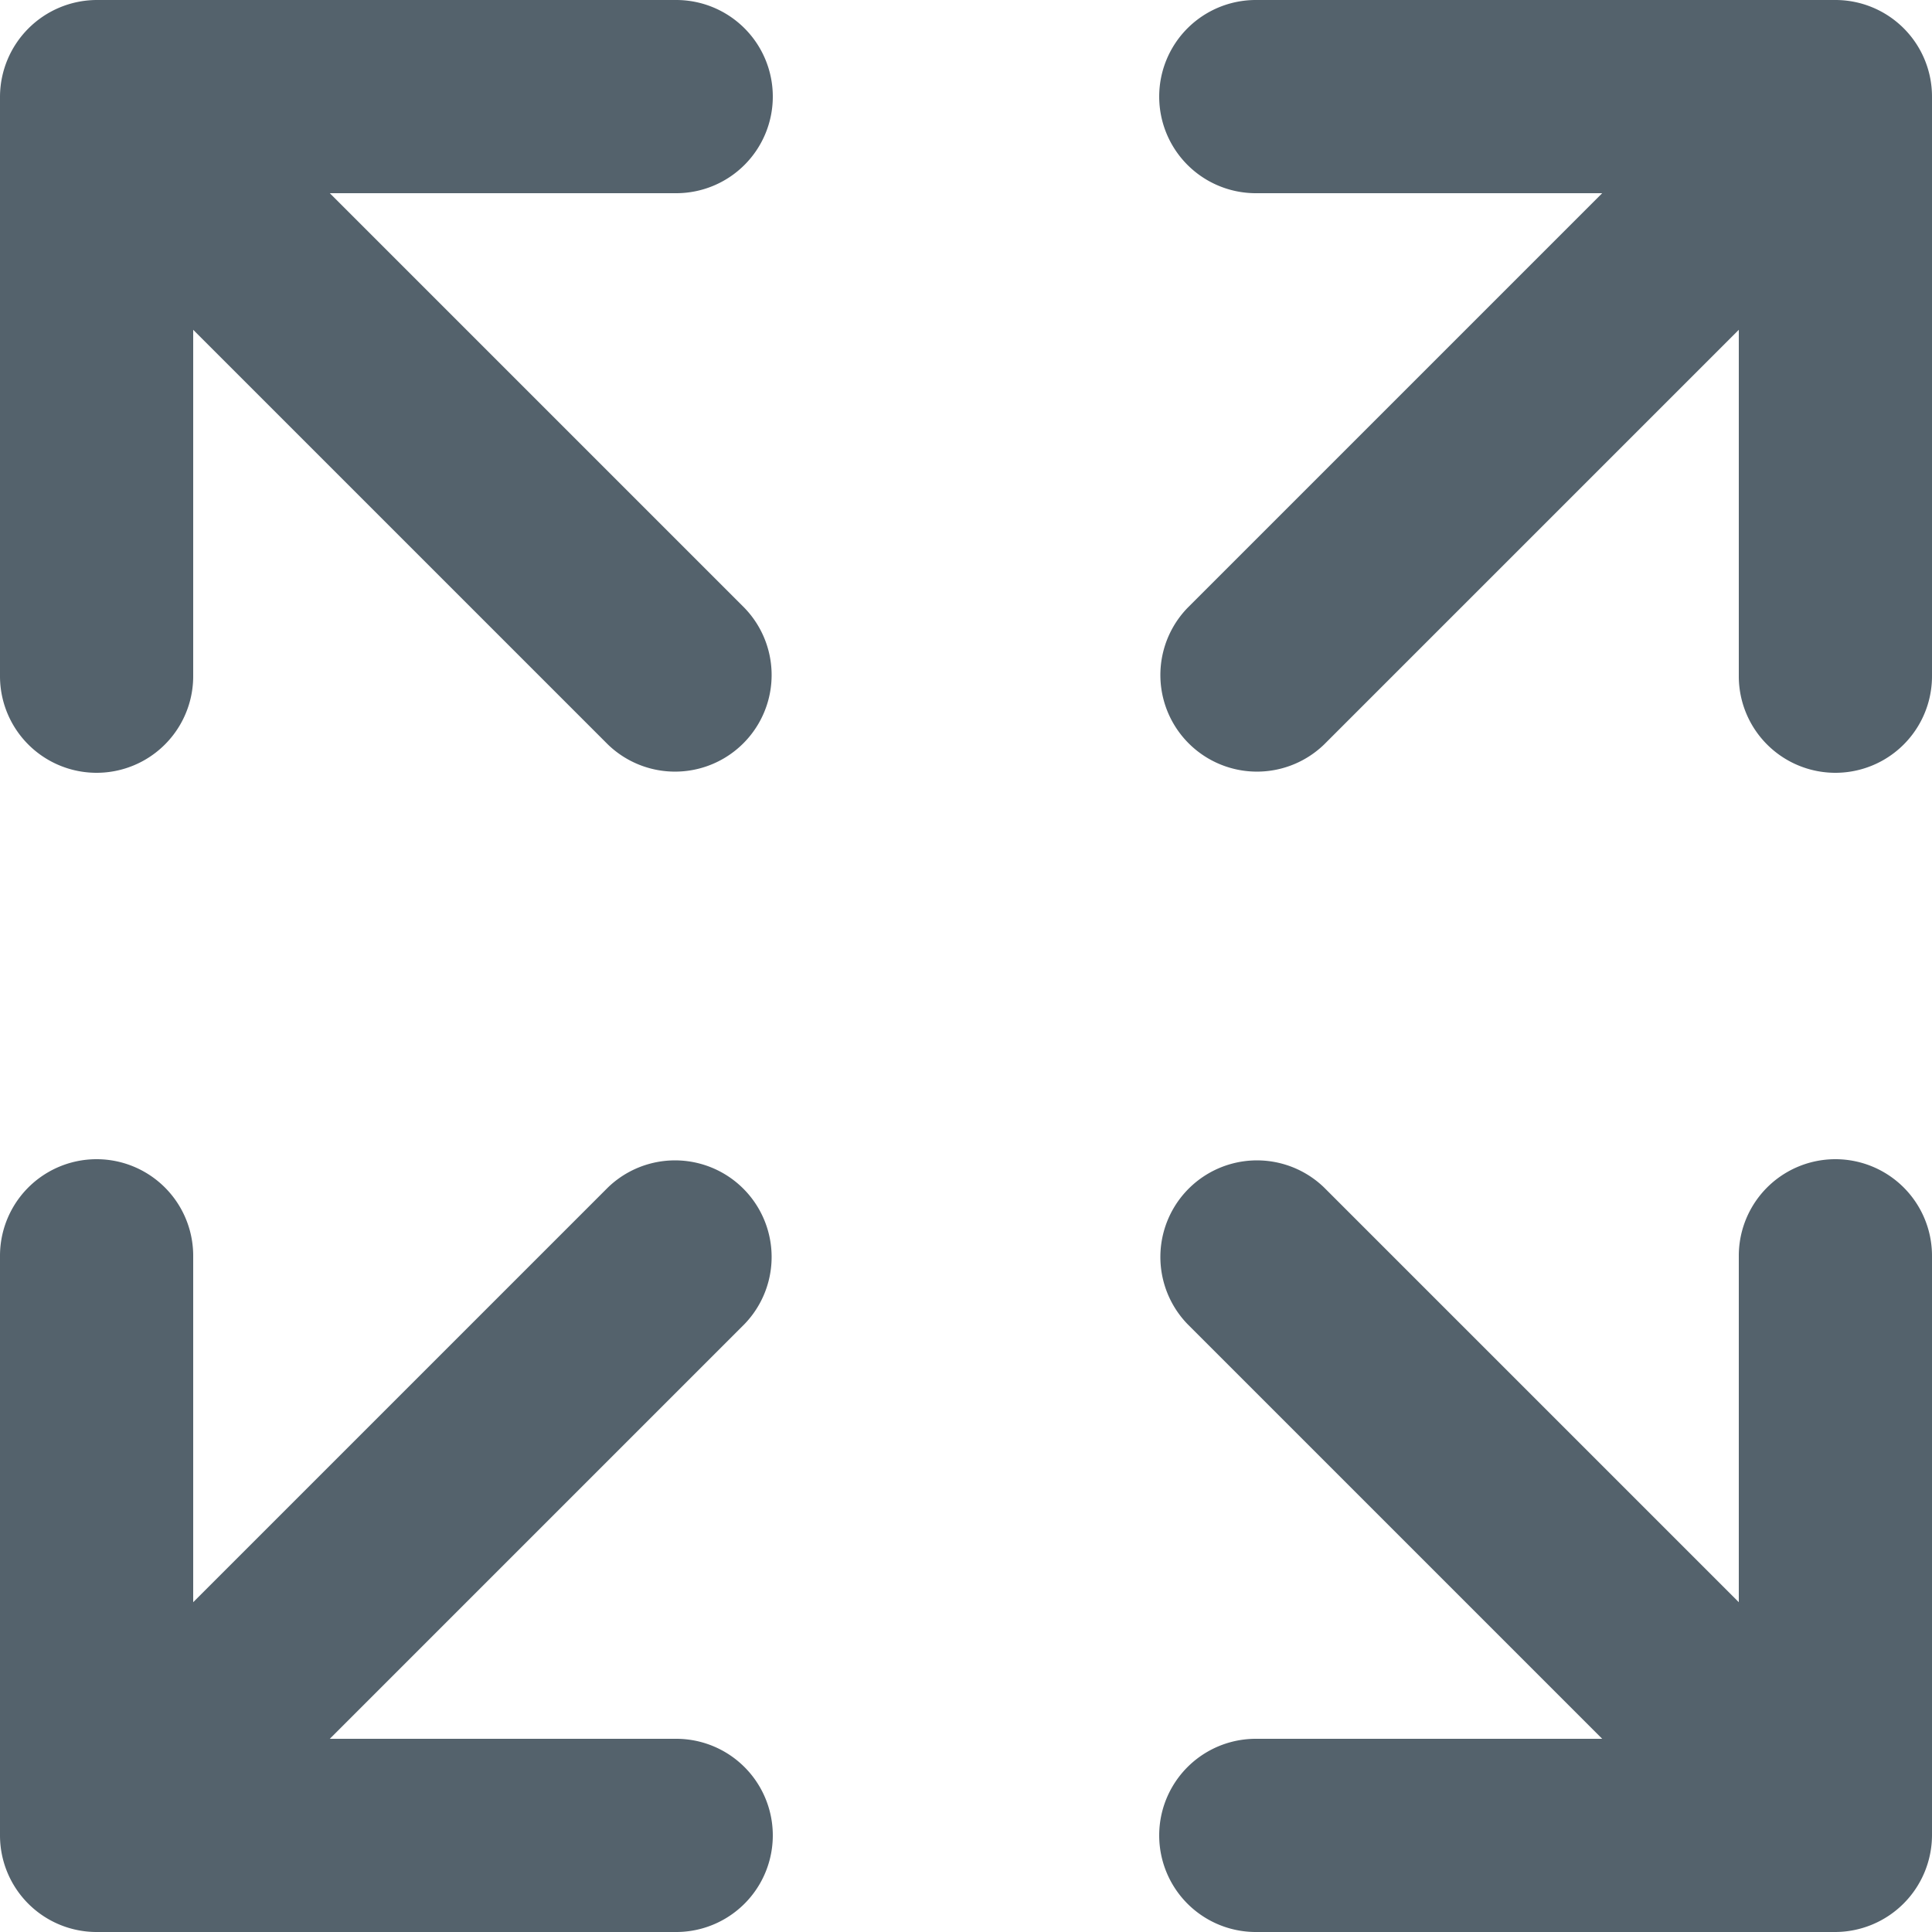 <?xml version="1.0" standalone="no"?><!DOCTYPE svg PUBLIC "-//W3C//DTD SVG 1.1//EN" "http://www.w3.org/Graphics/SVG/1.1/DTD/svg11.dtd"><svg t="1545874633842" class="icon" style="" viewBox="0 0 1024 1024" version="1.1" xmlns="http://www.w3.org/2000/svg" p-id="6238" xmlns:xlink="http://www.w3.org/1999/xlink" width="200" height="200"><defs><style type="text/css"></style></defs><path d="M972.8 0H665.6a51.2 51.2 0 0 0 0 102.4h183.603l-219.802 219.802a51.2 51.2 0 0 0 72.397 72.397L921.6 174.797V358.4a51.2 51.2 0 0 0 102.4 0V51.2a51.2 51.2 0 0 0-51.2-51.2zM409.6 51.2a51.2 51.2 0 0 0-51.2-51.2H51.2a51.456 51.456 0 0 0-51.2 51.2v307.2a51.2 51.2 0 1 0 102.4 0V174.797l219.802 219.802a51.2 51.2 0 0 0 72.397-72.397L174.797 102.4H358.4a51.2 51.2 0 0 0 51.2-51.2z m614.4 614.4a51.2 51.2 0 0 0-102.4 0v183.603l-219.802-219.802a51.2 51.2 0 0 0-72.397 72.397L849.203 921.6H665.6a51.2 51.2 0 0 0 0 102.4h307.2a51.456 51.456 0 0 0 51.2-51.2V665.6zM358.4 921.6H174.797l219.802-219.802a51.2 51.2 0 0 0-72.397-72.397L102.4 849.203V665.6a51.2 51.2 0 1 0-102.4 0v307.2a51.2 51.2 0 0 0 51.2 51.2h307.2a51.2 51.2 0 0 0 0-102.4z" fill="#54626C" p-id="6239"></path></svg>